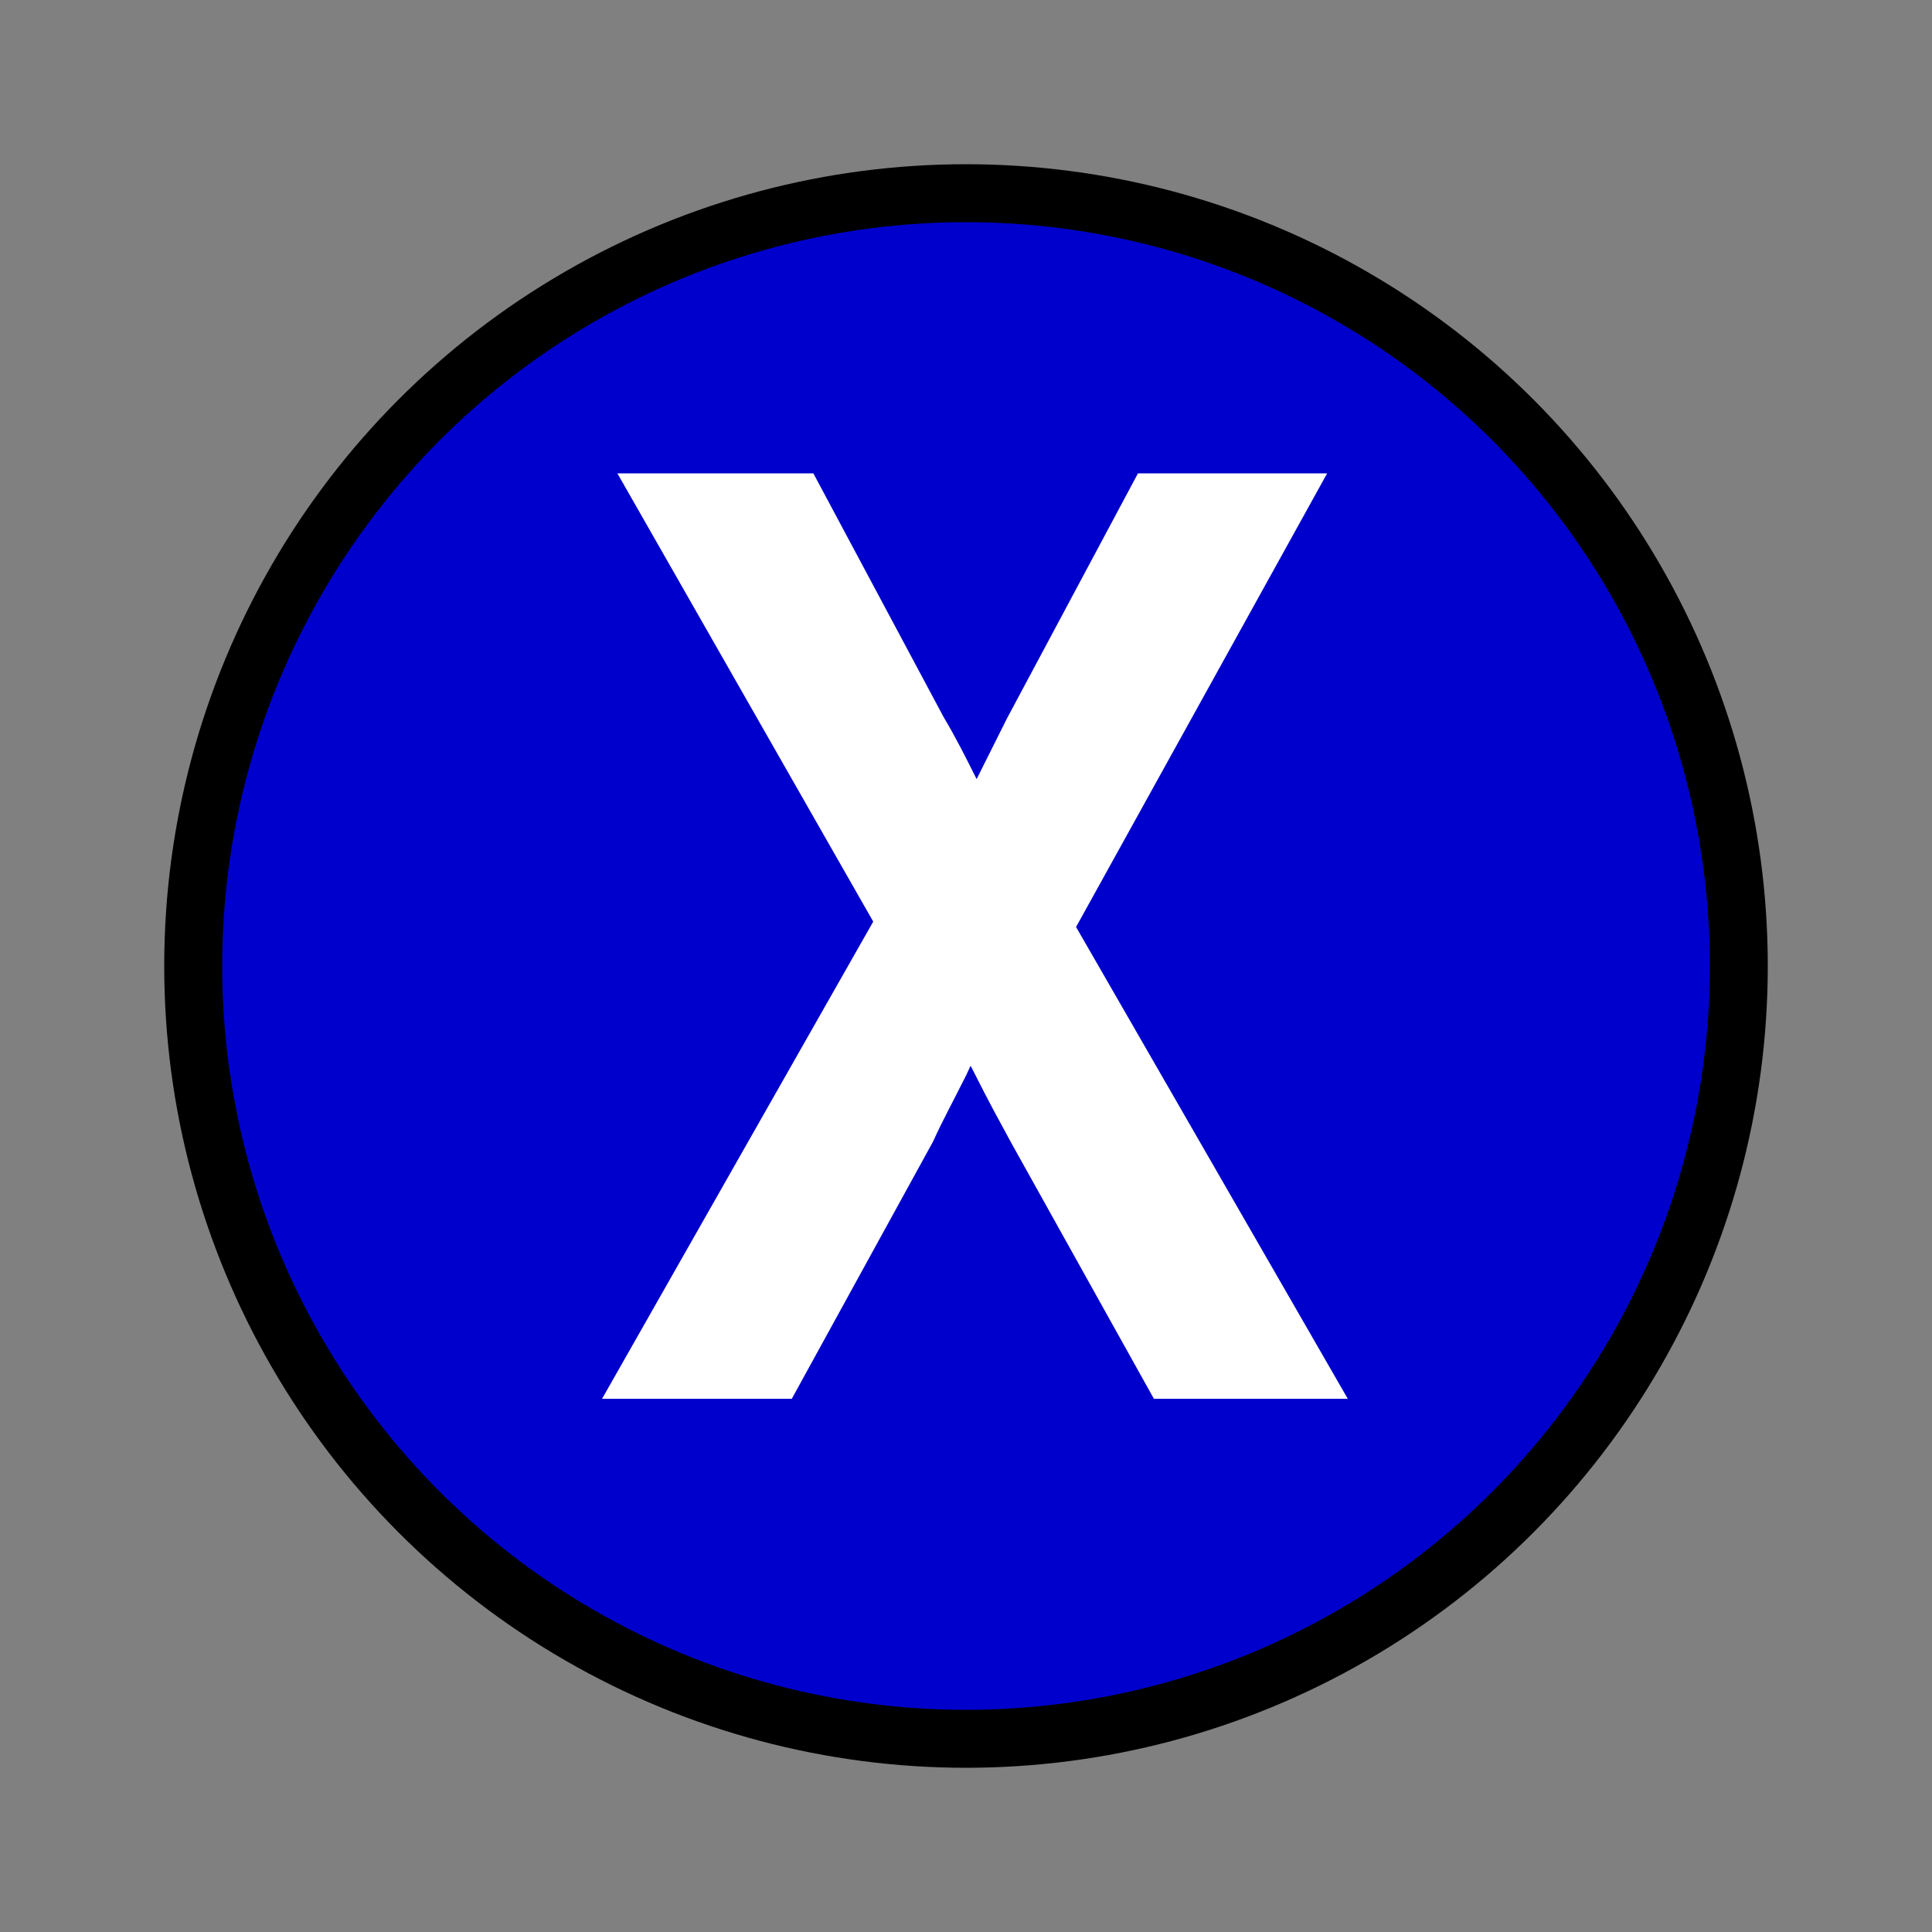 <svg width="100" height="100" xmlns="http://www.w3.org/2000/svg">
  <rect width="100%" height="100%" fill="#808080" stroke="none"/>
  <circle cx="50" cy="50" r="40" stroke="black" stroke-width="3" fill="#00c" />
  <path fill="#fff" style="enable-background:new;stroke:#fff;stroke-width:4;stroke-miterlimit:10;" d="M34.6,70.4l12.9-22.7L35.4,26.5h5.5l6.2,11.6c0.6,1,1.1,2,1.6,3c0.5,1,1.1,2.1,1.8,3.3h0.2
			c0.6-1.2,1.2-2.3,1.7-3.3c0.5-1,1-2,1.5-3l6.2-11.6h5.2L53.4,48l12.9,22.4h-5.4l-6.8-12.2c-0.6-1.1-1.2-2.2-1.8-3.4
			s-1.3-2.4-2.1-3.7H50c-0.6,1.3-1.3,2.6-1.8,3.7c-0.6,1.2-1.2,2.3-1.7,3.4l-6.7,12.2H34.6z" />
</svg>